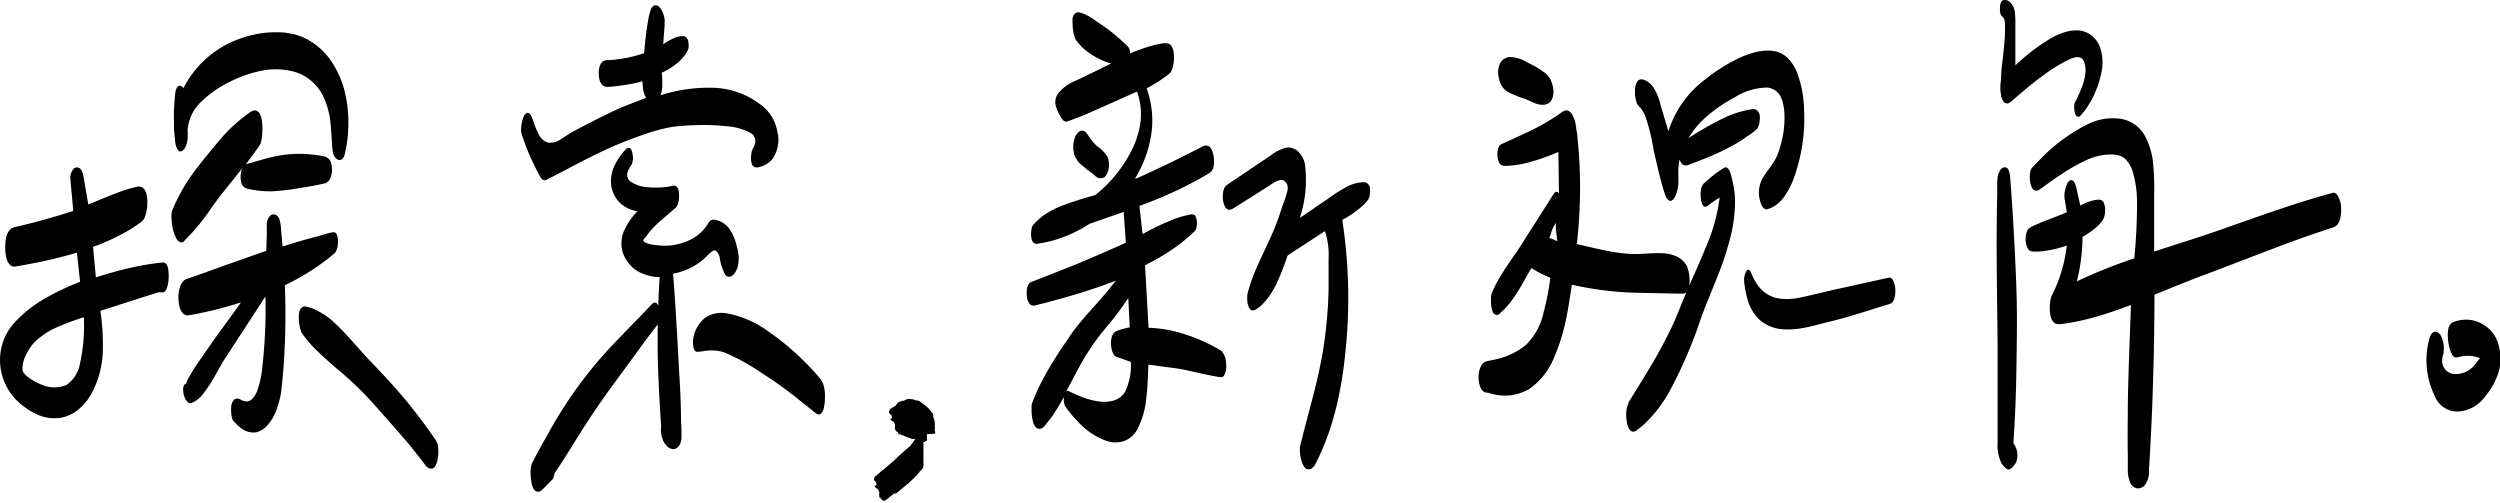 <svg xmlns="http://www.w3.org/2000/svg" viewBox="0 0 359.84 72.42"><g id="圖層_2" data-name="圖層 2"><g id="圖層_1-2" data-name="圖層 1"><g id="Group_4545" data-name="Group 4545"><path id="Path_4167" data-name="Path 4167" d="M130.29,65.22h0s0,0,.07-.06Z"/><path id="Path_4168" data-name="Path 4168" d="M126.59,71.62l0-.14,0-.07A.2.2,0,0,0,126.59,71.62Z"/><path id="Path_4169" data-name="Path 4169" d="M129,62.35l.14.09-.14-.15Z"/><path id="Path_4170" data-name="Path 4170" d="M132.45,58.08l0,0,0,0Z"/><path id="Path_4171" data-name="Path 4171" d="M131,57.7h.11Z"/><path id="Path_4172" data-name="Path 4172" d="M129.32,66.06l-.95-.18.88.23.07,0Z"/><path id="Path_4173" data-name="Path 4173" d="M128.69,61.81l0-.12,0,0A.15.15,0,0,0,128.69,61.81Z"/><path id="Path_4175" data-name="Path 4175" d="M130.23,57.81h0l.13-.05Z"/><path id="Path_4176" data-name="Path 4176" d="M134.61,62.42c0-.13,0-.28-.06-.47v0a.33.33,0,0,0,0-.14.21.21,0,0,0,0-.06s0-.05,0,0a1.64,1.64,0,0,0,0-.44,2.38,2.38,0,0,0,0-.46,2.84,2.84,0,0,0-.24-.85.41.41,0,0,0,0-.29l0,.1a.52.52,0,0,0-.19-.46l.06.07-.16-.18.06.07a1,1,0,0,0-.15-.19l.06.07a1.46,1.46,0,0,0-.16-.19l.06.07a.9.9,0,0,0-.15-.19l.06.08a.55.55,0,0,0-.3-.28l.07,0a1.53,1.53,0,0,0-.25-.16l.08,0-.13-.07a1.37,1.37,0,0,0-.2-.13l.07,0a1.71,1.71,0,0,0-.23-.13l.08,0-.11-.06-.2-.12.08,0a1,1,0,0,0-.17-.1l-.26-.13.09,0a.71.71,0,0,0-.4-.13h.1l-.24,0,.1,0-.27-.05.11,0-.23-.05.1,0a1.36,1.36,0,0,0-.29-.06l.11,0-.21,0,.11,0-.26-.05-.26,0h.12a.73.73,0,0,0-.56.08l.17-.06a1.07,1.07,0,0,0-.27.09l-.19.06.17,0a.94.94,0,0,0-.32.11l.17-.07a1.32,1.32,0,0,0-.3.1l.16-.05-.13,0a.63.63,0,0,0-.3.1.65.65,0,0,0-.54.4.53.53,0,0,0-.16.2.64.64,0,0,0-.22.14l-.1.06a.9.9,0,0,0-.24.12.7.7,0,0,0-.38.53v.18l.06.07a.6.6,0,0,0,.08.08.64.64,0,0,0,.21.19v.06a2,2,0,0,0,.1.26l-.28.3.3.24.07,0v0a.91.91,0,0,0,.16.11l.15.34,0,.29,0,.09a.06.06,0,0,1,0-.07l.05.12-.07,0,.07.19-.08-.07a.62.62,0,0,0,.15.35s0,0,0,0l.07.08v0l.19.2,0,0,.12.13h0l0,.06h.09l.06.06h.08l0,0h.09l.06.06h.08l.06.06h.08l.06.06h.07l.06.06h.09l.05.06h.08l.06.06h.08l.06.06h.09l.05.06h.09l.05,0h.08l.06.07h.09l.05.06h.08l.06.06.11,0,0,0,.12,0,0,0,.13,0,0,0,.13,0v0a.56.56,0,0,0-.05.08l.06-.08h0l-.1.15a.39.39,0,0,0-.12.19l.05-.08-.12.2.05-.07a1.06,1.06,0,0,0-.12.2l0-.06a.36.36,0,0,0-.11.16v0l-.06.07a1,1,0,0,0-.12.17l.05-.07a.94.94,0,0,0-.09.12.57.57,0,0,0-.11.11.32.32,0,0,0-.12.11l.06-.07-.17.16.07-.06a.4.4,0,0,0-.18.16l-.12.1.08-.07a.49.49,0,0,0-.2.18l.08-.07a.33.33,0,0,0-.18.17l-.11.09a.74.74,0,0,0-.13.12l.09-.08a.39.39,0,0,0-.2.18l.09-.08a.39.39,0,0,0-.2.18.43.43,0,0,0-.12.11l.09-.09a.49.49,0,0,0-.2.18l-.12.1.1-.09-.11.09a.55.55,0,0,0-.17.14l-.11.09h0l0,.05h0l-.05.06a.52.52,0,0,0-.11.1.54.54,0,0,0-.15.15l-.12.1.11-.1a.49.49,0,0,0-.18.14.67.67,0,0,0-.15.14h0a.4.4,0,0,0-.19.15.75.75,0,0,0-.16.15h0a3.15,3.15,0,0,0-.3.24.54.54,0,0,0-.15.15h0a.79.79,0,0,0-.22.19l.13-.11a.43.43,0,0,0-.2.15.32.32,0,0,0-.12.11.41.41,0,0,0-.16.16l0,0s0,0-.05,0a.52.52,0,0,0-.24.2.51.51,0,0,0-.24.22l-.09.07a.58.58,0,0,0-.26.23l-.08.06a.66.66,0,0,0-.37.51v.13l.06.1a.64.64,0,0,0,.24.22h0v.11a1.83,1.83,0,0,0,.08.25l-.3.3.32.27a.71.71,0,0,0,.22.13c0,.12.08.25.14.39l0,.28,0,.08a.36.36,0,0,0,0,.23.85.85,0,0,0,.11.26c.07.07,0,.12,0-.06l.41.44h.21a.67.67,0,0,0,.31-.17l0,0,.09-.07,0,0,.09-.07,0,0,.09-.07v0a.28.28,0,0,0,.11-.08l0,0,.09-.08,0,0,.08-.07v0a.39.39,0,0,0,.1-.08l0,0a.39.39,0,0,0,.1-.08l0,0,.1-.08v0a.39.39,0,0,0,.1-.08l0,0h0a.27.27,0,0,0,.08-.07l0,0L129,71l0,0a.34.34,0,0,0,.09-.08l0,0a.39.39,0,0,0,.1-.08l0,0a.39.39,0,0,0,.1-.08l0,0,.09-.07,0,0s.06,0,.09-.07l0,0h0a.24.24,0,0,0,.09-.08h0a.39.39,0,0,0,.1-.08l0,0a.27.27,0,0,0,.08-.07l0,0a.31.31,0,0,0,.09-.07l0,0a.39.39,0,0,0,.1-.08l0,0a.27.27,0,0,0,.08-.07l0,0,.09-.08,0,0,.09-.07,0,0a.34.34,0,0,0,.09-.08l0,0a.31.31,0,0,0,.09-.07l0,0a.27.27,0,0,0,.08-.07l0,0,.09-.07,0,0,.09-.07,0,0,.09-.07,0,0,.09-.08,0,0,.08-.07,0,0a.27.27,0,0,0,.08-.07l0,0a.46.46,0,0,0,.07-.07l0,0a.27.27,0,0,0,.08-.07l0,0,.06-.06,0-.06.06,0,.05-.07.06,0,0-.06.05,0,0-.06a.1.1,0,0,0,.05,0l.07-.08,0,0,0,0,.07-.06,0-.07.06,0,.05-.07.05,0,.11-.15h0l.09-.07v-.05l.08-.08v0l.08-.08v0l.09-.07v-.06l.08-.07v0l.08-.07v-.07l.08-.07v0l.09-.07v0l.08-.07v0l.08-.07v-.06l.08-.07v-.06l.09-.08v-.08l.06-.06v-.11l0,0v-.13l0,0v-.12l0,0v-.12l0,0v-.12l0,0V65l0,0v-.12l0,0v-.13l0,0v-.12l0,0v-.12l0,0v-.12l0,0v-.13l0,0,0-.12a.68.68,0,0,1,0-.2.77.77,0,0,0-.06-.3h0l.08,0a.47.47,0,0,0,.15-.06,2.31,2.31,0,0,0,.33-.16l0-.07V63l0,0V62.8h0v-.15h0v-.15l0,0Zm-5.53-.89h0ZM132,63.2v0h0Zm.31-.71h0Zm-.76-.06Zm.46.77h0Zm-.17,0,0,0,0,0v0Zm-5.14,7-.11,0a.19.19,0,0,1,.1,0,.13.13,0,0,1,0,.06Zm.39,1.6,0,0-.07.09Zm1.88-10.52.09-.06-.09.06Zm.33,1.25a.11.11,0,0,1,0-.08l.13.14Zm.15.06a.09.09,0,0,1,0-.07l.12.13Zm.15,0a.06.06,0,0,1,0-.06l.11.12Zm.14,0a.06.06,0,0,1,0-.06l.12.12Zm.15.07a.09.09,0,0,1,0-.07l.1.12Zm.14.05a.06.06,0,0,1,0-.06l.11.11Zm.14,0a0,0,0,0,1,0,0l.11.11Zm.14.06v-.06l.1.1Zm.15.06a0,0,0,0,1,0,0l.09.1Zm.15.05a0,0,0,0,1,0-.05l.1.1Zm.14.06a0,0,0,0,1,0-.05l.09.09Zm.15,0a0,0,0,0,1,0,0l.08.09Zm.14.06v0l.08.08Zm.16,0s0,0,0,0l.07.06Zm.48,0v0l.05.05Zm-2.54-4.88a.64.64,0,0,0-.1.13h0Zm-.51.5-.15.09.15-.09Zm.53,3.61a.09.09,0,0,1,0-.07l.13.13Zm2.19.75v0l.05,0Zm.17,0v0l.05,0Zm-2.14,2.9.28.06,0,0s0,0-.05,0l-.27-.07Zm-2.46,2.15h0l-.12.1Zm-.44.38-.13.11a0,0,0,0,0,0,0Zm.31,3.28-.06-.09v-.06l.06.16Z"/><path id="Path_4177" data-name="Path 4177" d="M350.35,56.9l0,0v0Z"/><path id="Path_4178" data-name="Path 4178" d="M359.42,49a4.89,4.89,0,0,0-2-2.29,4.71,4.71,0,0,0-3-.67,5.37,5.37,0,0,0-.8.15l-.38.13-.2.07a1.25,1.25,0,0,0-.24.16,1.65,1.65,0,0,0-.41.86,4.73,4.73,0,0,0-.07.83,8.53,8.53,0,0,0,.19,1.6,5.53,5.53,0,0,0,.24.79,2.93,2.93,0,0,0,.19.4.92.92,0,0,0,.17.22.53.53,0,0,0,.54.18h.11a4.93,4.93,0,0,1,1.71-.21,4.53,4.53,0,0,1,1.49.33l-.65.83,0,0a3.58,3.58,0,0,1-2,1.36,3.4,3.4,0,0,1-1.23.08,1.93,1.93,0,0,1-1.05-.56,2,2,0,0,1-.51-1.07,3.16,3.16,0,0,1,.16-1.22,4.18,4.18,0,0,0-.36-2.67h0a1.21,1.21,0,0,0-.6-.52.68.68,0,0,0-.54.08.92.92,0,0,0-.3.35,2.78,2.78,0,0,0-.23.65c-.06.2-.1.41-.15.62a11.31,11.31,0,0,0-.25,2.53,11.86,11.86,0,0,0,1.17,4.93,3.6,3.6,0,0,0,1.46,1.78,3.38,3.38,0,0,0,2.26.48,5.19,5.19,0,0,0,3.66-2.27l0,0a9.68,9.68,0,0,0,1.95-3.78A7.37,7.37,0,0,0,359.42,49Z"/><path id="Path_4179" data-name="Path 4179" d="M175.83,50.52a24.36,24.36,0,0,0-5.08-2.34,18.94,18.94,0,0,0-5.43-1l-.51-9a33.45,33.45,0,0,0,4.08-2.39,22.28,22.28,0,0,0,1.9-1.46c.31-.26.61-.53.9-.8l.21-.21.11-.1a.58.58,0,0,0,.11-.18,2,2,0,0,0,.14-.64,2.25,2.25,0,0,0-.19-1.28.49.49,0,0,0-.37-.25,1.39,1.39,0,0,0-.35,0l-.59.13a15.45,15.45,0,0,0-2.3.75,38.65,38.65,0,0,0-4,1.94L164,29.63a56.67,56.67,0,0,0,10-4.67l0,0a1.42,1.42,0,0,0,.68-1,4.32,4.32,0,0,0-.14-2.08,2.08,2.08,0,0,0-.25-.52.88.88,0,0,0-.63-.42.87.87,0,0,0-.42.07l-.23.11-.43.22-.85.44-1.71.86c-2.16,1.08-4.35,2.11-6.55,3.09l-.06-.11a16.88,16.88,0,0,0,2.3-6.28,13.56,13.56,0,0,0-.67-6.62A21.06,21.06,0,0,0,167.79,11l.36-.27a1.25,1.25,0,0,0,.19-.15,1,1,0,0,0,.2-.25,3.09,3.09,0,0,0,.33-.94,5.4,5.4,0,0,0,.06-1.88,1.91,1.91,0,0,0-.41-1,.85.85,0,0,0-.59-.28.86.86,0,0,0-.28,0l-.23,0a13.66,13.66,0,0,0-1.77.39,24.94,24.94,0,0,0-3,1.08,2.54,2.54,0,0,0,0-.29,1.41,1.41,0,0,0-.31-.72c-.31-.3-.62-.6-.94-.88-.63-.57-1.29-1.12-2-1.65S158,3.19,157.31,2.71a7.08,7.08,0,0,0-1.14-.64,4.29,4.29,0,0,0-.63-.23.79.79,0,0,0-.82.11,1.22,1.22,0,0,0-.34.7,5,5,0,0,0,0,.67,8.18,8.18,0,0,0,.12,1.31c0,.21.09.43.15.64a1.81,1.81,0,0,0,.33.63,8.19,8.19,0,0,0,.89,1,10.32,10.32,0,0,0,4.06,2.24c-1.71.83-3.4,1.69-5.14,2.49a6.1,6.1,0,0,0-2.53,1.88,2.18,2.18,0,0,0-.33,1.59,5.23,5.23,0,0,0,.6,1.47,3.15,3.15,0,0,0,.45.69.72.72,0,0,0,.41.24,1,1,0,0,0,.43-.1c.5-.17,1-.35,1.47-.54,1-.38,1.91-.8,2.86-1.22l5.51-2.46a9.65,9.65,0,0,1,.53,4.09A12.34,12.34,0,0,1,163,21.4a19.28,19.28,0,0,1-5.37,6.69,50,50,0,0,0-4.91,1.57,13.55,13.55,0,0,0-2.33,1.21,9.25,9.25,0,0,0-1,.82,5.22,5.22,0,0,0-.48.46c-.07.09-.14.15-.23.26a1.19,1.19,0,0,0-.17.38,3.77,3.77,0,0,0-.07,1.38,1.28,1.28,0,0,0,.3.74.65.65,0,0,0,.5.18l.33-.05a17.14,17.14,0,0,0,2.55-.59,19.48,19.48,0,0,0,4.7-2.23l4.92-1.72.31,4.43C159.73,36,157.35,37,155,38l-3.65,1.45-1.84.72-.91.35a1,1,0,0,0-.31.15A.87.87,0,0,0,148,41a2,2,0,0,0-.19.6,4.05,4.05,0,0,0,0,1.1,1.89,1.89,0,0,0,.51,1.16l.27.12a.81.81,0,0,0,.31,0l.24-.06.48-.12,1-.25c1.27-.34,2.54-.69,3.81-1.06,2.07-.61,4.13-1.3,6.15-2.08-2.13,2.92-5,5.42-7,8.59a58.89,58.89,0,0,0-3.34,5.34c-.5.93-.95,1.88-1.36,2.86-.1.24-.19.5-.29.74a1.66,1.66,0,0,0-.11.49,3.17,3.17,0,0,0,0,.43,7.14,7.14,0,0,0,.16,1.66,1.92,1.92,0,0,0,.4.91.94.94,0,0,0,.34.25.82.82,0,0,0,.49,0,1.55,1.55,0,0,0,.5-.38c.33-.42.65-.84,1-1.27.6-.88,1.15-1.78,1.66-2.7l.09-.18v0c0,.22,0,.43,0,.64a1.77,1.77,0,0,0,.19.68l.36.5a20.09,20.09,0,0,0,1.6,1.84,10,10,0,0,0,4.06,2.67,3.9,3.9,0,0,0,2.46,0,3.62,3.62,0,0,0,1.87-1.6A12.16,12.16,0,0,0,165,57.2c.2-1.57.23-3.15.3-4.72,1.2.16,2.4.34,3.59.48s2.42.45,3.63.72l1.82.38.91.17a3.55,3.55,0,0,0,.47.06.51.51,0,0,0,.45-.2,2.9,2.9,0,0,0,.3-1.83A2.77,2.77,0,0,0,175.83,50.52Zm-19.91,1.27a34.68,34.68,0,0,1,3.58-5,41,41,0,0,0,2.9-3.9l.21,4.23a11,11,0,0,0-1.68.45l-.25.1a.94.94,0,0,0-.33.23,1.42,1.42,0,0,0-.33.6,3.78,3.78,0,0,0,.13,2.23,1.49,1.49,0,0,0,.37.55l.18.12.13,0,.25.09,1.68.6a8.76,8.76,0,0,1-.8,4.27,2.87,2.87,0,0,1-1.69,1.3,5.22,5.22,0,0,1-2.26.1,11.11,11.11,0,0,1-2.26-.61c-.37-.14-.73-.3-1.1-.46l-.53-.25a2.64,2.64,0,0,0-.29-.14.49.49,0,0,0-.34,0c.82-1.52,1.59-3.05,2.43-4.52Z"/><path id="Path_4180" data-name="Path 4180" d="M196.42,26.23a5.36,5.36,0,0,0-2.68.72,19.94,19.94,0,0,0-2.36,1.49c-.75.55-1.52,1-2.29,1.57l-2,1.36a17.62,17.62,0,0,0,.75-7.66,3.52,3.52,0,0,0-1-1.92,2.42,2.42,0,0,0-1-.52,2.11,2.11,0,0,0-1.14.1,7.4,7.4,0,0,0-1.81,1c-.54.39-1.09.74-1.65,1.12l-3.32,2.24-.84.56-.41.28-.1.07-.15.14a1,1,0,0,0-.21.31,3.58,3.58,0,0,0-.06,2.24,1.89,1.89,0,0,0,.28.57.91.91,0,0,0,.37.28,1.53,1.53,0,0,0,.3,0l.24-.08c.34-.2.58-.37.88-.55l1.69-1.06,3.37-2.15c.54-.32,1.15-.6,1.54-.32a1.35,1.35,0,0,1,.48.63,1.79,1.79,0,0,1,0,.83,15.64,15.64,0,0,1-.6,1.87c-.25.62-.42,1.29-.64,1.9-.86,2.5-2.13,4.86-3.2,7.32a21.57,21.57,0,0,0-1.32,3.82,5.91,5.91,0,0,0,0,1,2.57,2.57,0,0,0,.3,1,.57.57,0,0,0,.54.29,1.34,1.34,0,0,0,.5-.23,4.18,4.18,0,0,0,.81-.63,11,11,0,0,0,2.22-3.37c.55-1.2,1-2.45,1.44-3.69l2.78-1.81,1.41-.93c.39-.24.77-.51,1.17-.74a10.86,10.86,0,0,1,.52,4l0,2.24c0,.75,0,1.48,0,2.23a63.71,63.71,0,0,1-.82,8.83c-.49,2.92-1.23,5.8-2,8.67l-1.13,4.33-.13.54a2.27,2.27,0,0,0-.05.35c0,.11,0,.23,0,.33a6,6,0,0,0,.15,1.19,3.21,3.21,0,0,0,.48,1.22l.15.17a1.1,1.1,0,0,0,.26.15.87.87,0,0,0,.36,0,.79.79,0,0,0,.29-.11,1.49,1.49,0,0,0,.52-.59c2.81-5.42,3.95-11.42,4.46-17.37a73.74,73.74,0,0,0-.57-17.81,14.06,14.06,0,0,0,3.1-2.2,5.58,5.58,0,0,0,.64-.73,2.26,2.26,0,0,0,.24-.95,2.69,2.69,0,0,0-.06-1C197,26.63,196.8,26.26,196.42,26.23Z"/><path id="Path_4181" data-name="Path 4181" d="M216.06,12.18a2.71,2.71,0,0,0,1,1.07,15.31,15.31,0,0,0,2.51,1l1.21.54a2.85,2.85,0,0,0,1.37.29,1.49,1.49,0,0,0,.77-.24,1.45,1.45,0,0,0,.51-.68,2.85,2.85,0,0,0,.13-1.45,4.47,4.47,0,0,0-.43-1.34,3,3,0,0,0-.93-1A11.9,11.9,0,0,0,219.84,9a4.73,4.73,0,0,0-2.68-.79,2,2,0,0,0-.77.34,1.68,1.68,0,0,0-.53.68,2.9,2.9,0,0,0-.2,1.51A4,4,0,0,0,216.06,12.18Z"/><path id="Path_4182" data-name="Path 4182" d="M252.24,19.11l.34-.28.17-.14a1.45,1.45,0,0,0,.21-.22,2.44,2.44,0,0,0,.31-1,3.5,3.5,0,0,0,0-1A1.33,1.33,0,0,0,253,16a.8.8,0,0,0-.73-.29c-.29.05-.59.08-.87.15a15.32,15.32,0,0,0-3.3,1.13,46.25,46.25,0,0,0-5.08,2.9,12.8,12.8,0,0,1,2.49-3A21.73,21.73,0,0,1,249.7,14a9.06,9.06,0,0,1,4.7-1.4,2.43,2.43,0,0,1,1.89,1.3l.25.56.14.6a7.27,7.27,0,0,1,.16,1.23,14.24,14.24,0,0,1-.64,4.94,7.7,7.7,0,0,1-1,2.25c-.46.69-1,1.34-1.46,2.1a4.38,4.38,0,0,0-.55,2.6,4.53,4.53,0,0,0,.35,1.31,1.15,1.15,0,0,0,.55.62.61.61,0,0,0,.3,0,1.06,1.06,0,0,0,.19-.06l.33-.12a4.76,4.76,0,0,0,2-1.77,11.3,11.3,0,0,0,1.21-2.31,25.24,25.24,0,0,0,1.55-10.11,16.14,16.14,0,0,0-.94-5.1,6.27,6.27,0,0,0-1.43-2.3,2.65,2.65,0,0,0-.56-.44,3.28,3.28,0,0,0-.64-.34,3.55,3.55,0,0,0-.69-.19,3.25,3.25,0,0,0-.69-.08,7.44,7.44,0,0,0-2.65.39,14.08,14.08,0,0,0-2.41,1,25.57,25.57,0,0,0-4.31,2.82,15.12,15.12,0,0,0-3.52,3.79,15.79,15.79,0,0,0-1.69,3.6L239,15.06a7.87,7.87,0,0,0-1-2.46,2.71,2.71,0,0,0-1-.93,1.48,1.48,0,0,0-.31-.15,1.06,1.06,0,0,0-.35-.09.7.7,0,0,0-.69.32,2.46,2.46,0,0,0-.32,1.32,5.28,5.28,0,0,0,.13,1.32,2.87,2.87,0,0,0,.23.64,4.14,4.14,0,0,0,.44.5,5,5,0,0,1,.65,1.09,27.9,27.9,0,0,1,1.24,5c.29,1.23.56,2.47.87,3.7.16.61.32,1.23.5,1.83.1.3.18.61.3.91a1.42,1.42,0,0,0,.57.82.46.46,0,0,0,.52-.14,1.12,1.12,0,0,0,.3-.41,3.55,3.55,0,0,0,.34-.91,4.48,4.48,0,0,0,.16-1c0-.32,0-.64,0-1a9.66,9.66,0,0,1,.18-2.46,3,3,0,0,0,.23.52.78.78,0,0,0,.54.32,1.13,1.13,0,0,0,.32,0l.2-.08.8-.3c1.07-.41,2.14-.82,3.18-1.3a29.65,29.65,0,0,0,3.07-1.58c.5-.3,1-.61,1.46-1C251.79,19.47,252,19.28,252.24,19.11Z"/><path id="Path_4183" data-name="Path 4183" d="M249.45,26.44c-.09-.47-.21-.94-.34-1.4a2,2,0,0,0-.3-.67.71.71,0,0,0-.29-.25.4.4,0,0,0-.38.05,15.38,15.38,0,0,0-2,1.45c-.32.26-.63.54-.94.83a1.89,1.89,0,0,0-.41,1.21,5,5,0,0,0,.08,1.28,1.57,1.57,0,0,0,.25.63.45.45,0,0,0,.42.19l.2-.1.12-.1a15,15,0,0,1,1.66-1.11,26.29,26.29,0,0,1-2.09,7.38c-.7,1.76-1.5,3.49-2.27,5.23a.36.36,0,0,1,0-.11,5.86,5.86,0,0,0-.31-2.56,3.24,3.24,0,0,0-1.5-1.47,5.48,5.48,0,0,0-2.07-.47c-1.42-.07-2.83.13-4.23.12a25.35,25.35,0,0,1-4.16-.55c-1.32-.27-2.62-.59-3.93-.9A71.44,71.44,0,0,0,227.4,25c-.05-1.72-.16-3.44-.35-5.16,0-.43-.1-.85-.16-1.28l-.09-.65a5.63,5.63,0,0,0-.17-.68,5.3,5.3,0,0,0-.28-.65,1.41,1.41,0,0,0-.6-.63.78.78,0,0,0-.58,0,1.47,1.47,0,0,0-.39.21l-.51.37a32.13,32.13,0,0,1-4.42,2.5l-2.33,1.08-1.18.53a2.59,2.59,0,0,0-.33.17.82.82,0,0,0-.29.37,2.18,2.18,0,0,0-.18.71,3,3,0,0,0,.19,1.4.85.85,0,0,0,.67.57l.67,0a14,14,0,0,0,2.58-.39,28.2,28.2,0,0,0,4.66-1.61l.08,6a1.63,1.63,0,0,0-.17-.2.33.33,0,0,0-.36,0,.8.8,0,0,0-.2.21l-.25.39-1,1.57-2,3.14c-.66,1-1.31,2.1-2,3.12s-1.41,2-2.08,3.08c-.33.52-.65,1.06-.94,1.61-.15.28-.29.56-.42.85l-.19.43-.09.22a1.36,1.36,0,0,0-.06.29,6.56,6.56,0,0,0,.1,1.93,1.81,1.81,0,0,0,.2.52.61.61,0,0,0,.31.26.52.52,0,0,0,.44,0,.78.78,0,0,0,.15-.1L216,45l.18-.16c.13-.1.23-.22.35-.33,1.7-1.75,2.69-3.94,3.9-5.92l.09.06.4.24c.27.15.54.31.82.45.46.24.94.45,1.41.65a38.27,38.27,0,0,1-1,5.09,9.17,9.17,0,0,1-2.53,4.58,10.43,10.43,0,0,1-4.8,2.16l-.66.14L214,52l-.15.05a.94.94,0,0,0-.26.14,1.27,1.27,0,0,0-.35.38,3.12,3.12,0,0,0-.41,1.55,3.94,3.94,0,0,0,.22,1.56,1.39,1.39,0,0,0,.63.76l.14.07.09,0,.17,0,.35.09A7,7,0,0,0,220.1,56a10.13,10.13,0,0,0,3.56-4.47,27.38,27.38,0,0,0,1.7-5.36c.39-1.73.61-3.46.89-5.19a47.34,47.34,0,0,0,9.92,1.17l5.14.11H242a1.17,1.17,0,0,0,.66-.11l.08-.09c-.2.46-.39.91-.58,1.37-.52,1.29-1,2.55-1.61,3.8s-1.24,2.46-1.9,3.66c-1.36,2.4-2.82,4.73-4.28,7.08l0,.08,0,.06a3.74,3.74,0,0,0-.3,1.4,5.83,5.83,0,0,0,.14,1.5,2.23,2.23,0,0,0,.3.75.85.85,0,0,0,.4.35.78.78,0,0,0,.34,0,1.23,1.23,0,0,0,.26-.12c.4-.31.79-.6,1.15-.93a19.6,19.6,0,0,0,3.58-4.62,65.57,65.57,0,0,0,4.58-10.61c1.28-3.58,3-7,4-10.78a21.76,21.76,0,0,0,.91-5.72,14.05,14.05,0,0,0-.05-1.45A11.56,11.56,0,0,0,249.45,26.44Zm-25.51,6.12c0,.63.12,1.31.22,2.15L223,34.22a3.21,3.21,0,0,0,.22-.54,5,5,0,0,1,.37-1,5.63,5.63,0,0,1,.37-.62C223.93,32.23,223.93,32.39,223.94,32.56Z"/><path id="Path_4184" data-name="Path 4184" d="M272.54,40.46c-.11-.24-.32-.56-.66-.5l-6.55,1.45c-2.19.45-4.36,1.05-6.5,1.47a7.84,7.84,0,0,1-3.2,0,4.62,4.62,0,0,1-2.6-1.79,8.08,8.08,0,0,1-.81-1.43l-.17-.38c-.07-.13-.07-.29-.3-.43a.31.31,0,0,0-.34.12.67.67,0,0,0-.13.21,3.52,3.52,0,0,0-.15.42,3.58,3.58,0,0,0-.08.43,1.42,1.42,0,0,0,0,.46c0,.28.06.56.1.84a12.13,12.13,0,0,0,.36,1.67,6.4,6.4,0,0,0,1.73,3,5.51,5.51,0,0,0,3.24,1.38c2.38.23,4.59-.54,6.73-1.05s4.32-1.18,6.45-1.86l1.6-.5c.27-.08.53-.15.81-.25a1.09,1.09,0,0,0,.59-.73,4.23,4.23,0,0,0,.11-1.7A3.54,3.54,0,0,0,272.54,40.46Z"/><path id="Path_4185" data-name="Path 4185" d="M297.09,8.93c1-.51,2.47-1.31,2.92.05a3.51,3.51,0,0,1,.12,1.76,7.29,7.29,0,0,1-.46,1.78c-.22.57-.48,1.14-.75,1.7l-.21.41a1.16,1.16,0,0,0-.15.5,4,4,0,0,0,.06,1,1.28,1.28,0,0,0,.2.5.4.4,0,0,0,.36.17.58.58,0,0,0,.3-.18,7.36,7.36,0,0,0,.62-.74,12.74,12.74,0,0,0,1-1.6,13.86,13.86,0,0,0,1.31-3.58,6.92,6.92,0,0,0-.13-3.88,4.08,4.08,0,0,0-1.18-1.68,3.5,3.5,0,0,0-1.95-.76,5.63,5.63,0,0,0-2,.27,8.63,8.63,0,0,0-1.79.77,28.12,28.12,0,0,0-5.28,4c0-2,0-4,0-5.92A11.22,11.22,0,0,0,290,1.72a2.19,2.19,0,0,0-.85-1.54,1,1,0,0,0-.9-.13,1.09,1.09,0,0,0-.36.81,3.71,3.71,0,0,0,0,.88,1.06,1.06,0,0,0,.43.76c.2.16.22.54.26.82s0,.62,0,.93c0,.62,0,1.24-.08,1.86-.1,1.24-.24,2.48-.4,3.71L288,11.67a6.48,6.48,0,0,0-.08,1,6.25,6.25,0,0,0,.1,1,2.14,2.14,0,0,0,.4,1l.18.15a.89.89,0,0,0,.28.07.86.86,0,0,0,.27-.05l.17-.1c.17-.13.25-.21.38-.32l1.41-1.21c.94-.8,1.9-1.58,2.9-2.29A24.27,24.27,0,0,1,297.09,8.93Z"/><path id="Path_4186" data-name="Path 4186" d="M289.8,63.79c.25-3.63.39-7.31.44-11s.12-7.32,0-11-.32-7.33-.53-11c-.13-1.82-.24-3.65-.4-5.48a2.52,2.52,0,0,0-.16-.71.67.67,0,0,0-.63-.53.92.92,0,0,0-.65.48,2.41,2.41,0,0,0-.29.68,6.71,6.71,0,0,0-.11,1.41l0,1.37c-.18,7.33,0,14.66.06,22q0,5.48,0,11v2.75a5.84,5.84,0,0,0,.49,2.79,2.85,2.85,0,0,0,.43.6,2.16,2.16,0,0,0,.27.25.51.51,0,0,0,.45.17,1.16,1.16,0,0,0,.63-.48,2.06,2.06,0,0,0,.41-.6,2.71,2.71,0,0,0,.13-1.41A2.94,2.94,0,0,0,289.8,63.79Z"/><path id="Path_4187" data-name="Path 4187" d="M336.57,28.35a1.32,1.32,0,0,0-.3-.44.53.53,0,0,0-.52-.15c-4.4,1.2-8.73,2.69-13,4.21-2.15.74-4.3,1.53-6.47,2.23l-6.22,2,0-8.23a36.28,36.28,0,0,0-.14-4.3,10.37,10.37,0,0,0-1.24-4.2,4.83,4.83,0,0,0-3.71-2.4,8.06,8.06,0,0,0-4.35.75,24.76,24.76,0,0,0-6.95,5.1l-.76.77-.37.39a1,1,0,0,0-.21.32,1.39,1.39,0,0,0-.1.33,4.16,4.16,0,0,0-.05,1.17,2.8,2.8,0,0,0,.32,1.17.48.48,0,0,0,.12.16.58.58,0,0,0,.19.16.65.65,0,0,0,.56,0,1.34,1.34,0,0,0,.28-.18l.22-.15.87-.62c.58-.41,1.16-.82,1.75-1.21a25.39,25.39,0,0,1,3.65-2.1,8.32,8.32,0,0,1,4-.89,4.59,4.59,0,0,1,1,.19,2.29,2.29,0,0,1,.82.5,4.52,4.52,0,0,1,1,1.72,15.27,15.27,0,0,1,.63,4.14,78.47,78.47,0,0,1-.39,8.4,72,72,0,0,0-8.27,3.31,26.65,26.65,0,0,0,.82-6.42,11.17,11.17,0,0,0,2-1.38,6.32,6.32,0,0,0,.86-.93,2.45,2.45,0,0,0,.38-1.26,2.8,2.8,0,0,0-.17-1.31.73.73,0,0,0-.63-.46,2.81,2.81,0,0,0-.65.05,7.53,7.53,0,0,0-2.1.8L299,27.71a10.3,10.3,0,0,0-.25-1.1,1.42,1.42,0,0,0-.33-.57.8.8,0,0,0-.25-.11.58.58,0,0,0-.26.06.87.87,0,0,0-.27.27,3.44,3.44,0,0,0-.4,1.11,3.6,3.6,0,0,0-.08,1.18l.33,2c-1.05.46-2.14.85-3.23,1.28-.57.23-1.14.47-1.7.74a2.64,2.64,0,0,0-.44.23,1.15,1.15,0,0,0-.37.5,3.1,3.1,0,0,0-.18,1,3,3,0,0,0,.11,1,1.64,1.64,0,0,0,.22.51.8.8,0,0,0,.55.38,8.3,8.3,0,0,0,1.93-.08,15.8,15.8,0,0,0,3.1-.77,20.77,20.77,0,0,1-1.22,5.09c-.17.45-.36.9-.56,1.33l-.31.66c-.06.12-.11.25-.16.37a2.13,2.13,0,0,0-.1.42,6.26,6.26,0,0,0-.08,1.56,4.29,4.29,0,0,0,.12.8,1.78,1.78,0,0,0,.45.83.9.9,0,0,0,.55.25,1.76,1.76,0,0,0,.46,0l.74-.1c.49-.07,1-.16,1.47-.26,1-.2,1.93-.43,2.88-.7,1.69-.49,3.35-1.07,5-1.69-.16,4.74-.37,9.48-.45,14.22,0,2.48-.06,5,0,7.44l0,1.86a5,5,0,0,0,.32,2,1.39,1.39,0,0,0,1,.87,1.27,1.27,0,0,0,1.21-.58,3.19,3.19,0,0,0,.51-2.06v0q.41-6.34.59-12.71c.13-4.18.21-8.36.2-12.53,2.54-1,5-2.06,7.62-3l7.84-3c2.62-1,5.24-2,7.88-2.88l2-.68a1.94,1.94,0,0,0,.95-.47,2.18,2.18,0,0,0,.46-1,5.7,5.7,0,0,0,.06-2.1A3.72,3.72,0,0,0,336.57,28.35Z"/><path id="Path_4188" data-name="Path 4188" d="M77.3,24.59c.16.3.31.6.48.9a1.12,1.12,0,0,0,.36.39.53.53,0,0,0,.53,0c2.34-1.2,4.65-2.46,7-3.61a57.53,57.53,0,0,1,7.27-3,25.75,25.75,0,0,1,3.77-1A36,36,0,0,1,100.6,18a29.71,29.71,0,0,1,3.89.16,8.52,8.52,0,0,1,3.58,1,1.33,1.33,0,0,1,.64,1.33,2.56,2.56,0,0,1-.29.8l-.12.23a2.81,2.81,0,0,0-.1.31,3.08,3.08,0,0,0-.08.53,3,3,0,0,0,.06,1.11.71.71,0,0,0,.8.62l.13,0,.26-.07a3.4,3.4,0,0,0,1.81-1.13,4.85,4.85,0,0,0,.7-4,6.59,6.59,0,0,0-.69-1.92,6.25,6.25,0,0,0-1.28-1.57,11.83,11.83,0,0,0-7.34-2.77,22.92,22.92,0,0,0-7.49,1.08,4.78,4.78,0,0,0,.25-1.54c0-.57,0-1.14-.08-1.71a9.41,9.41,0,0,0,2.16-1.32,6.16,6.16,0,0,0,1-1,4.39,4.39,0,0,0,.4-.56c.06-.1.11-.2.16-.3a1.32,1.32,0,0,0,.13-.38,2.88,2.88,0,0,0,0-.72,1.23,1.23,0,0,0-.29-.76.66.66,0,0,0-.46-.21H98a3.24,3.24,0,0,0-.7.16,9.2,9.2,0,0,0-1.84,1l.2-2.69,0-.42a2,2,0,0,0,0-.49,3.86,3.86,0,0,0-.23-.87,2.71,2.71,0,0,0-.46-.83,1.21,1.21,0,0,0-.24-.21.64.64,0,0,0-.45-.09.73.73,0,0,0-.39.22,1.78,1.78,0,0,0-.17.27A8.87,8.87,0,0,0,93.28,3c-.09.54-.18,1.09-.25,1.64-.14,1-.24,2-.31,3a18.13,18.13,0,0,1-3.34.83c-.61.09-1.22.16-1.84.19h-.23a1.45,1.45,0,0,0-.41.1,1.18,1.18,0,0,0-.5.58,2.77,2.77,0,0,0-.22,1.1,3.86,3.86,0,0,0,.12,1.07,1.87,1.87,0,0,0,.27.57,1,1,0,0,0,.78.42c.66,0,1.29-.09,1.93-.17a23.21,23.21,0,0,0,3.2-.63,7.68,7.68,0,0,0,.09,1.17A3.88,3.88,0,0,0,93,14.1c-1.1.41-2.2.82-3.29,1.26-1.26.54-2.49,1.13-3.71,1.75S83.56,18.36,82.36,19c-.61.35-1.15.76-1.72,1.09a2.55,2.55,0,0,1-1.74.44,2.16,2.16,0,0,1-1.34-1.17,11.36,11.36,0,0,1-.77-1.84,5,5,0,0,0-.43-1c-.07-.08-.1-.16-.24-.22a.35.35,0,0,0-.38,0,1.22,1.22,0,0,0-.36.48A5.14,5.14,0,0,0,75,18.89a3.94,3.94,0,0,0,.29,1l.35,1q.38,1,.78,1.89C76.7,23.36,77,24,77.3,24.59Z"/><path id="Path_4189" data-name="Path 4189" d="M97.76,53.63c-.25-4.75-.51-9.49-.88-14.23l.76-.18A9.08,9.08,0,0,0,102,36.6c.3-.27.66-.64,1-.54a1.72,1.72,0,0,1,.59,1,7,7,0,0,0,.8,2.48.72.72,0,0,0,.71.28,1.2,1.2,0,0,0,.6-.44,3.13,3.13,0,0,0,.54-1.24,5.58,5.58,0,0,0-.18-2.63,7.08,7.08,0,0,0-1-2.46,3.25,3.25,0,0,0-2.33-1.44h-.09a.8.8,0,0,0-.52.27,2.71,2.71,0,0,0-.24.35,5.12,5.12,0,0,1-.39.56,5.87,5.87,0,0,1-1,1A7,7,0,0,1,98.1,35a7.9,7.9,0,0,1-2.73.36A12.67,12.67,0,0,1,94,35.23a4,4,0,0,1-1.23-.37c-.06,0-.2-.3-.19-.32a1.58,1.58,0,0,1,.29-.34c.19-.22.31-.43.45-.6s.29-.37.44-.54a22.42,22.42,0,0,1,2.08-1.94l1.1-.95.28-.24a1.85,1.85,0,0,0,.14-.14.64.64,0,0,0,.14-.22,2.91,2.91,0,0,0,.2-.77,3.64,3.64,0,0,0-.07-1.54.85.85,0,0,0-.26-.41.61.61,0,0,0-.27-.12,1.15,1.15,0,0,0-.26,0,5.12,5.12,0,0,1-.68.14,11.75,11.75,0,0,1-2.84.08,4.9,4.9,0,0,1-2.62-.86A1.21,1.21,0,0,1,90.28,25a3.25,3.25,0,0,1,.6-1.24,2.42,2.42,0,0,0,.18-1.5,2,2,0,0,0-.22-.75.42.42,0,0,0-.43-.23.68.68,0,0,0-.37.25,8.39,8.39,0,0,0-1.64,2.43A5.13,5.13,0,0,0,88,26.83a4.41,4.41,0,0,0,1.46,2.58,5,5,0,0,0,2.29,1A9.85,9.85,0,0,0,90,32.85a4.58,4.58,0,0,0-.35,3.53,5.06,5.06,0,0,0,.9,1.58,4.51,4.51,0,0,0,1.4,1.17,6.71,6.71,0,0,0,3,.76c-.1,1.4-.16,2.79-.2,4.19a1.67,1.67,0,0,0-.08-.2.54.54,0,0,0-.36-.33c-.19,0-.33.09-.45.19-2.07,2.22-4.24,4.34-6.31,6.58a60.07,60.07,0,0,0-5.65,7.16c-.84,1.27-1.66,2.55-2.41,3.88s-1.5,2.64-2.23,4l-.52,1a4.45,4.45,0,0,0-.25.54,3.76,3.76,0,0,0-.1.6,7.54,7.54,0,0,0,.19,2.32,2.31,2.31,0,0,0,.25.58.72.72,0,0,0,.67.38.93.93,0,0,0,.36-.14l.26-.22.4-.4.8-.82a1.09,1.09,0,0,0,.23-.25,1.21,1.21,0,0,0,.15-.33,3,3,0,0,0,.12-.52c1.4-2,2.68-4.18,4-6.26s2.73-4.14,4.2-6.15l4.39-6c.74-1,1.49-2,2.25-3,0,0,0,0,0-.06,0,1.29,0,2.57,0,3.86.06,3.65.26,7.3.51,10.94a3.61,3.61,0,0,0,.25,1.92,2.89,2.89,0,0,0,.59.88,1.32,1.32,0,0,0,.51.33.94.94,0,0,0,.36.08.72.72,0,0,0,.38-.07,1.39,1.39,0,0,0,.74-1,2.19,2.19,0,0,0,.09-.5,2.63,2.63,0,0,0,0-.49c0-.65,0-1.21-.06-1.81Q98,57.19,97.76,53.63Z"/><path id="Path_4190" data-name="Path 4190" d="M118.15,54.64c-.16-.21-.33-.42-.51-.62-.69-.81-1.43-1.58-2.2-2.32a37.52,37.52,0,0,0-4.93-4.05,14.61,14.61,0,0,0-5.9-2.55,4.26,4.26,0,0,0-3.16.67,4.83,4.83,0,0,0-1.62,2.7,3.75,3.75,0,0,0,0,1.6,1,1,0,0,0,.17.38.48.48,0,0,0,.41.19l.79-.08a6.14,6.14,0,0,1,3,.14,30.56,30.56,0,0,1,5.45,3,54.13,54.13,0,0,1,5.12,3.66c.83.65,1.65,1.31,2.5,2a2.25,2.25,0,0,0,.36.24.53.53,0,0,0,.53-.06,1.41,1.41,0,0,0,.41-.79,6.81,6.81,0,0,0,.17-1.62,5.69,5.69,0,0,0-.19-1.65A2.67,2.67,0,0,0,118.15,54.64Z"/><path id="Path_4191" data-name="Path 4191" d="M156,24c.53.5,1.15.85,1.65,1.32a1.48,1.48,0,0,0,.45.3,1.07,1.07,0,0,0,.56,0,.68.68,0,0,0,.29-.11,1,1,0,0,0,.23-.23,2.61,2.61,0,0,0,.26-.53,2.94,2.94,0,0,0-.06-2.22A5.18,5.18,0,0,0,157.86,21a10.07,10.07,0,0,1-1.3-1.61,1.82,1.82,0,0,0-.38-.45.72.72,0,0,0-.84,0,1.85,1.85,0,0,0-.69,1.08,3.89,3.89,0,0,0,0,2.29,4.24,4.24,0,0,0,.57,1A5,5,0,0,0,156,24Z"/><path id="Path_4192" data-name="Path 4192" d="M26.63,34.54l0,0,0,0a28.61,28.61,0,0,0,3.72-4.5c1.1-1.59,2.31-3.06,3.53-4.57l1-1.27c0,.05,0,.09-.05.13a3.48,3.48,0,0,0-.19.95,2.81,2.81,0,0,0,.09,1,1.13,1.13,0,0,0,.76.85,13.88,13.88,0,0,0,3.8.4,32.12,32.12,0,0,0,3.79-.45c1.25-.2,2.49-.4,3.75-.71a1.34,1.34,0,0,0,.76-.85,2.94,2.94,0,0,0,.2-1,3.43,3.43,0,0,0-.14-1.06,1.34,1.34,0,0,0-.89-.93A19,19,0,0,0,43,22.14a17.46,17.46,0,0,0-3.8.45c-1.24.29-2.45.69-3.66,1a.81.81,0,0,0-.18.1c.73-1,1.44-1.93,2.12-2.95a5,5,0,0,0,.26-1.48,9.15,9.15,0,0,0,0-1.48,4.12,4.12,0,0,0-.36-1.47A.88.88,0,0,0,37,16a.64.64,0,0,0-.5-.1,2.17,2.17,0,0,0-.71.4,22.72,22.72,0,0,0-4.29,4c-1.26,1.49-2.5,3-3.66,4.55A26.17,26.17,0,0,0,24.91,30a2.45,2.45,0,0,0-.22.79,5,5,0,0,0,0,.77A9.38,9.38,0,0,0,24.89,33a5.08,5.08,0,0,0,.54,1.4,1,1,0,0,0,.62.5A.62.62,0,0,0,26.63,34.54Z"/><path id="Path_4193" data-name="Path 4193" d="M48.22,36.41a2.54,2.54,0,0,0,.41-1.33,2.7,2.7,0,0,0-.18-1.38.48.48,0,0,0-.29-.25.93.93,0,0,0-.37,0l-.67.15L45.78,34c-1.72.44-3.42.94-5.11,1.48L40.45,33a6.56,6.56,0,0,0-.19-1.34,1.43,1.43,0,0,0-.43-.65.72.72,0,0,0-.89,0,1.8,1.8,0,0,0-.54,1.39l0,1.31-.07,2.39L32.36,38.2,29.3,39.31l-1.54.53L27,40.1a1.86,1.86,0,0,0-.47.23,1.48,1.48,0,0,0-.35.4,3.68,3.68,0,0,0-.49,1.72,5.3,5.3,0,0,0,.16,1.73,2.26,2.26,0,0,0,.42.85,1.89,1.89,0,0,0,.2.2l.28.13a1.23,1.23,0,0,0,.54,0c.54-.09,1.08-.19,1.61-.31a52.47,52.47,0,0,0,5.79-1.53c-1.32,1.85-2.66,3.68-4,5.54l-2.09,3c-.34.51-.68,1-1,1.55-.16.27-.32.53-.46.8a3.42,3.42,0,0,0-.21.43.94.94,0,0,0-.11.37.46.46,0,0,0-.27.15.84.84,0,0,0-.16.38,2.24,2.24,0,0,0,0,.73,3.4,3.4,0,0,0,.17.7,2.12,2.12,0,0,0,.37.61.63.63,0,0,0,.45.27h.06a3.9,3.9,0,0,0,1.93-1.54,19,19,0,0,0,1.33-2l1.18-2.08c.38-.67.85-1.33,1.27-2l2.61-4,1.3-2,.65-1,.33-.5.16-.25a.42.42,0,0,1,0-.1,73.56,73.56,0,0,1-.53,11A13.49,13.49,0,0,1,37,56.31c-.35.84-.92,1.58-1.63,1.46a.71.71,0,0,1-.28-.06,1,1,0,0,1-.28-.1l-.33-.17a.73.73,0,0,0-.84.15,1.64,1.64,0,0,0-.36.95,4.38,4.38,0,0,0,0,.81,3.87,3.87,0,0,0,.12.82,2.09,2.09,0,0,0,.08.23,1.27,1.27,0,0,0,.18.27l.27.27a4.69,4.69,0,0,0,1.28,1,2.28,2.28,0,0,0,.81.27,2.22,2.22,0,0,0,.89,0,3,3,0,0,0,1.46-.86,6.93,6.93,0,0,0,1.54-2.68,12.52,12.52,0,0,0,.64-3c.1-1,.19-1.95.27-2.93A106.23,106.23,0,0,0,41,41.06,34.1,34.1,0,0,0,48.22,36.41Z"/><path id="Path_4194" data-name="Path 4194" d="M26.94,57.82h0Z"/><path id="Path_4195" data-name="Path 4195" d="M62.86,63.62a2.11,2.11,0,0,0-.16-.3l-.27-.39-.55-.78c-.36-.52-.73-1-1.11-1.54-.77-1-1.53-2-2.36-3-1.62-1.94-3.35-3.8-5.1-5.62S50,48.16,48.12,46.44a10.39,10.39,0,0,0-3.28-2.1l-.48-.14-.26-.07a.85.85,0,0,0-.42,0,.9.9,0,0,0-.54.57,2.66,2.66,0,0,0-.12.56,6.76,6.76,0,0,0,.18,2,4.13,4.13,0,0,0,.15.5,2.09,2.09,0,0,0,.3.47c.19.26.39.51.6.76.41.5.85,1,1.3,1.41.9.9,1.86,1.73,2.81,2.57a47.26,47.26,0,0,1,5.46,5.22c1.68,1.89,3.35,3.78,5,5.7.81,1,1.6,2,2.36,3a1.59,1.59,0,0,0,.47.46,1,1,0,0,0,.27.09.83.83,0,0,0,.35,0,.86.86,0,0,0,.36-.32A2.62,2.62,0,0,0,63,66a5.76,5.76,0,0,0,0-2.07Z"/><path id="Path_4196" data-name="Path 4196" d="M25.22,20.42a2.89,2.89,0,0,0,.4,1.2.46.46,0,0,0,.63.09h0a1.46,1.46,0,0,0,.42-.5A3.26,3.26,0,0,0,27,20a7.58,7.58,0,0,0,0-1.26,6.26,6.26,0,0,1,2.14-4.26,15.53,15.53,0,0,1,4.05-2.76,17.64,17.64,0,0,1,4.62-1.57,10.21,10.21,0,0,1,4.79.25,6.76,6.76,0,0,1,3.68,3,11.32,11.32,0,0,1,1.32,4.72c.09.83.12,1.67.19,2.5,0,.42.06.83.12,1.26A1.53,1.53,0,0,0,48.65,23a.51.51,0,0,0,.42,0,.64.64,0,0,0,.31-.25,1.9,1.9,0,0,0,.27-.64l.24-1.25a17.62,17.62,0,0,0,.24-2.52,18.74,18.74,0,0,0-.49-5.06,13.59,13.59,0,0,0-2.1-4.67,9.55,9.55,0,0,0-4-3.27,10.84,10.84,0,0,0-1.25-.43L41,4.69a17.35,17.35,0,0,0-2.6,0,16.42,16.42,0,0,0-5,1.33,14.49,14.49,0,0,0-7,6.68c0-.06-.1-.12-.15-.18a.65.65,0,0,0-.36-.18.49.49,0,0,0-.4.21,2.72,2.72,0,0,0-.29,1.15c-.09.74-.13,1.49-.16,2.23s0,1.49,0,2.23S25.16,19.68,25.22,20.42Z"/><path id="Path_4197" data-name="Path 4197" d="M24,38.1a.66.66,0,0,0-.62-.32,40.93,40.93,0,0,0-4.93.84c-1.57.38-3.12.81-4.65,1.31l-.41-4.39A31.64,31.64,0,0,0,18,33.45,20.43,20.43,0,0,0,20.25,32a1.61,1.61,0,0,0,.28-.24,1.29,1.29,0,0,0,.25-.36,4,4,0,0,0,.24-.69,6.35,6.35,0,0,0,.18-1.37,4.75,4.75,0,0,0-.12-1.41,1.74,1.74,0,0,0-.36-.75,1.54,1.54,0,0,0-.19-.17,1,1,0,0,0-.77-.14,20.37,20.37,0,0,0-2.56.76c-1.53.55-3,1.21-4.49,1.8l-.45-2.6L12,25.28a2.35,2.35,0,0,0-.31-.81.8.8,0,0,0-.44-.35.68.68,0,0,0-.6.12,2,2,0,0,0-.51,1.65l.14,1.54.27,2.93q-2.88.93-5.82,1.7l-1.5.37-.75.18a3.11,3.11,0,0,0-.79.23,2.17,2.17,0,0,0-.81,1.4,6,6,0,0,0-.12,1.58A5.19,5.19,0,0,0,1,37.39a1.82,1.82,0,0,0,.43.72.79.79,0,0,0,.4.24,1,1,0,0,0,.45,0c1-.17,2-.36,3.06-.56,1.93-.39,3.84-.86,5.73-1.43l.46,4.2A35.94,35.94,0,0,0,6.41,43a17.9,17.9,0,0,0-4.66,3.82,8,8,0,0,0-1.7,5.85,8.25,8.25,0,0,0,2.83,5.4c.39.35.82.62,1.23.93a12.94,12.94,0,0,0,1.38.72,6,6,0,0,0,3.13.43,5.43,5.43,0,0,0,2.84-1.36,8,8,0,0,0,1.88-2.46A13.78,13.78,0,0,0,14.8,50.5a33.7,33.7,0,0,0-.35-5.76c2.8-.89,5.59-1.81,8.4-2.67l.32,0a.81.81,0,0,0,.38,0,.92.92,0,0,0,.46-.58,5,5,0,0,0,.26-1.37,6.54,6.54,0,0,0-.06-1.4A1.72,1.72,0,0,0,24,38.1ZM11.46,52.57A4.7,4.7,0,0,1,9.6,55.39a4.47,4.47,0,0,1-3.55,0,8.1,8.1,0,0,1-1.86-1,3.88,3.88,0,0,1-.76-.7.91.91,0,0,1-.19-.38,2.56,2.56,0,0,1,0-.47,4.77,4.77,0,0,1,.56-1.88,7.33,7.33,0,0,1,1.13-1.67A10.93,10.93,0,0,1,8.44,47c1.19-.52,2.41-.94,3.63-1.35a25.61,25.61,0,0,1-.61,6.93Z"/></g></g></g></svg>